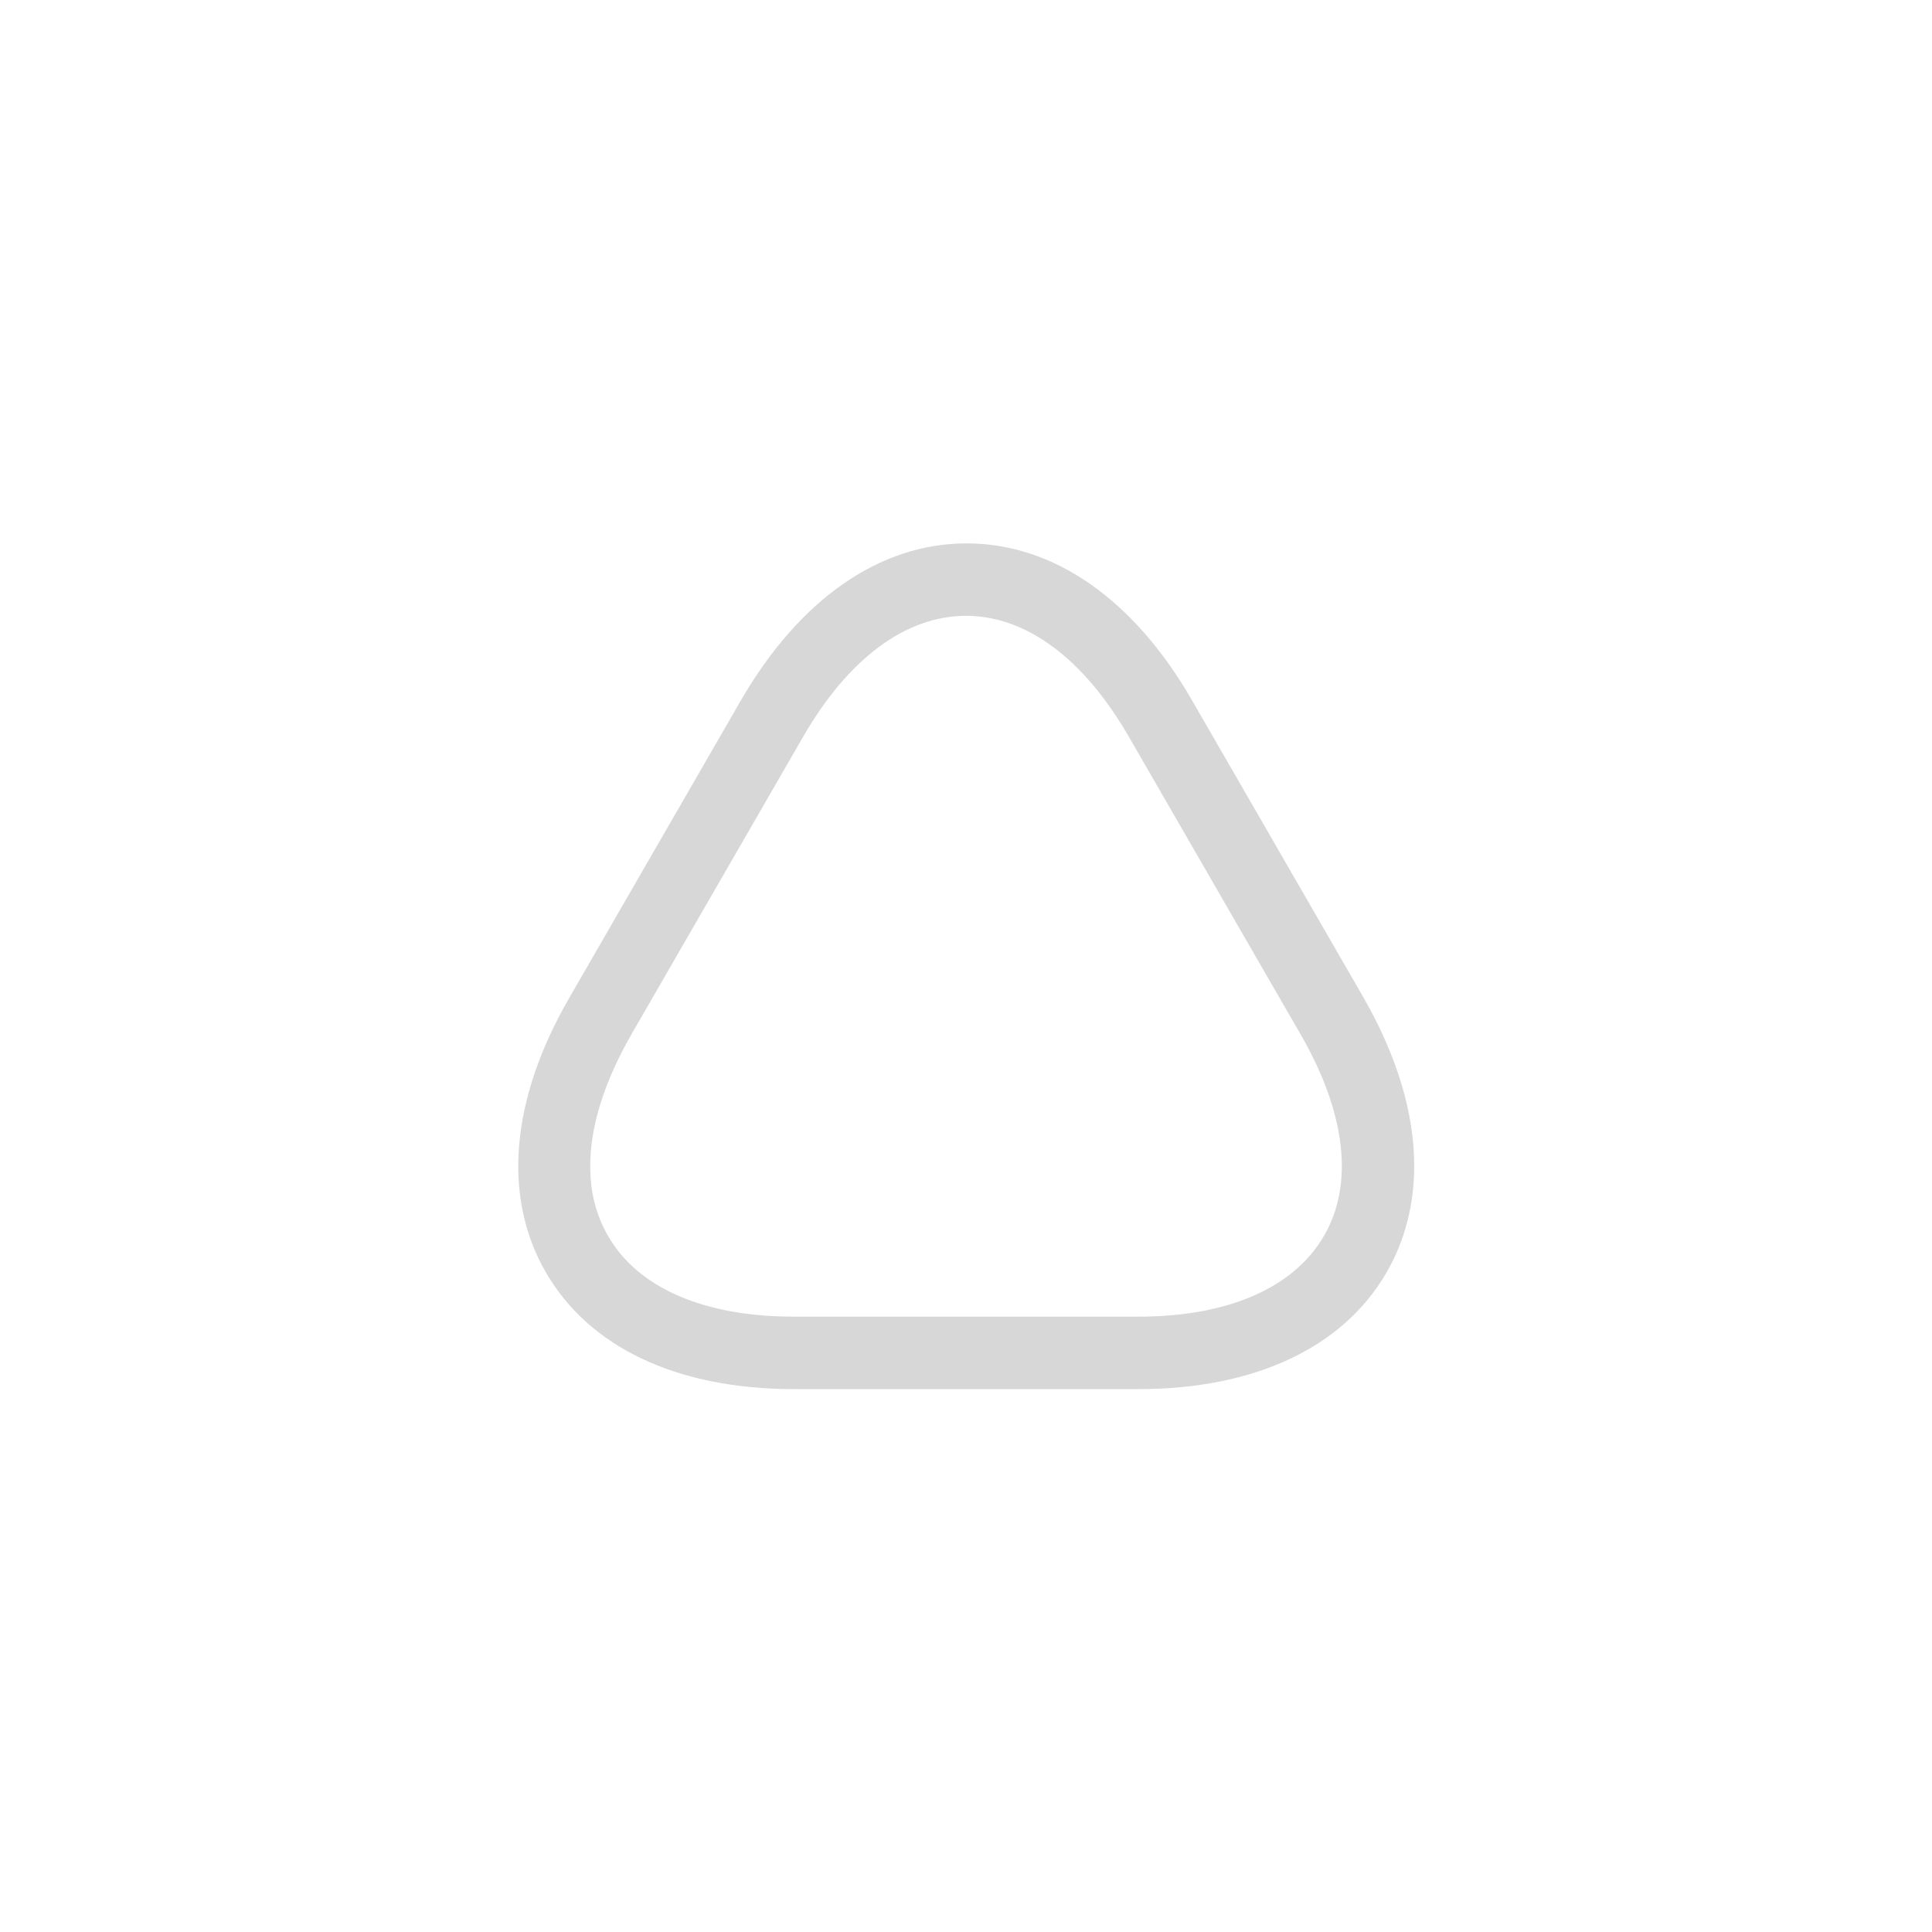 <svg width="40" height="40" viewBox="0 0 40 40" fill="none" xmlns="http://www.w3.org/2000/svg">
<path d="M29.28 24.14C29.28 24.93 29.09 25.68 28.71 26.34C27.81 27.9 25.98 28.76 23.57 28.76H16.44C14.02 28.76 12.2 27.9 11.3 26.34C10.4 24.78 10.57 22.77 11.78 20.67L15.34 14.5C16.55 12.41 18.21 11.25 20.01 11.25C21.81 11.25 23.47 12.4 24.68 14.5L28.24 20.67C28.93 21.88 29.28 23.06 29.28 24.14ZM12.22 24.14C12.22 24.68 12.34 25.16 12.59 25.59C13.21 26.67 14.58 27.26 16.44 27.26H23.56C25.42 27.26 26.78 26.67 27.41 25.59C28.04 24.51 27.86 23.03 26.93 21.42L23.37 15.25C22.44 13.64 21.25 12.75 20 12.75C18.75 12.75 17.56 13.64 16.63 15.25L13.07 21.42C12.51 22.4 12.22 23.32 12.22 24.14Z" fill="#D7D7D7"/>
</svg>
